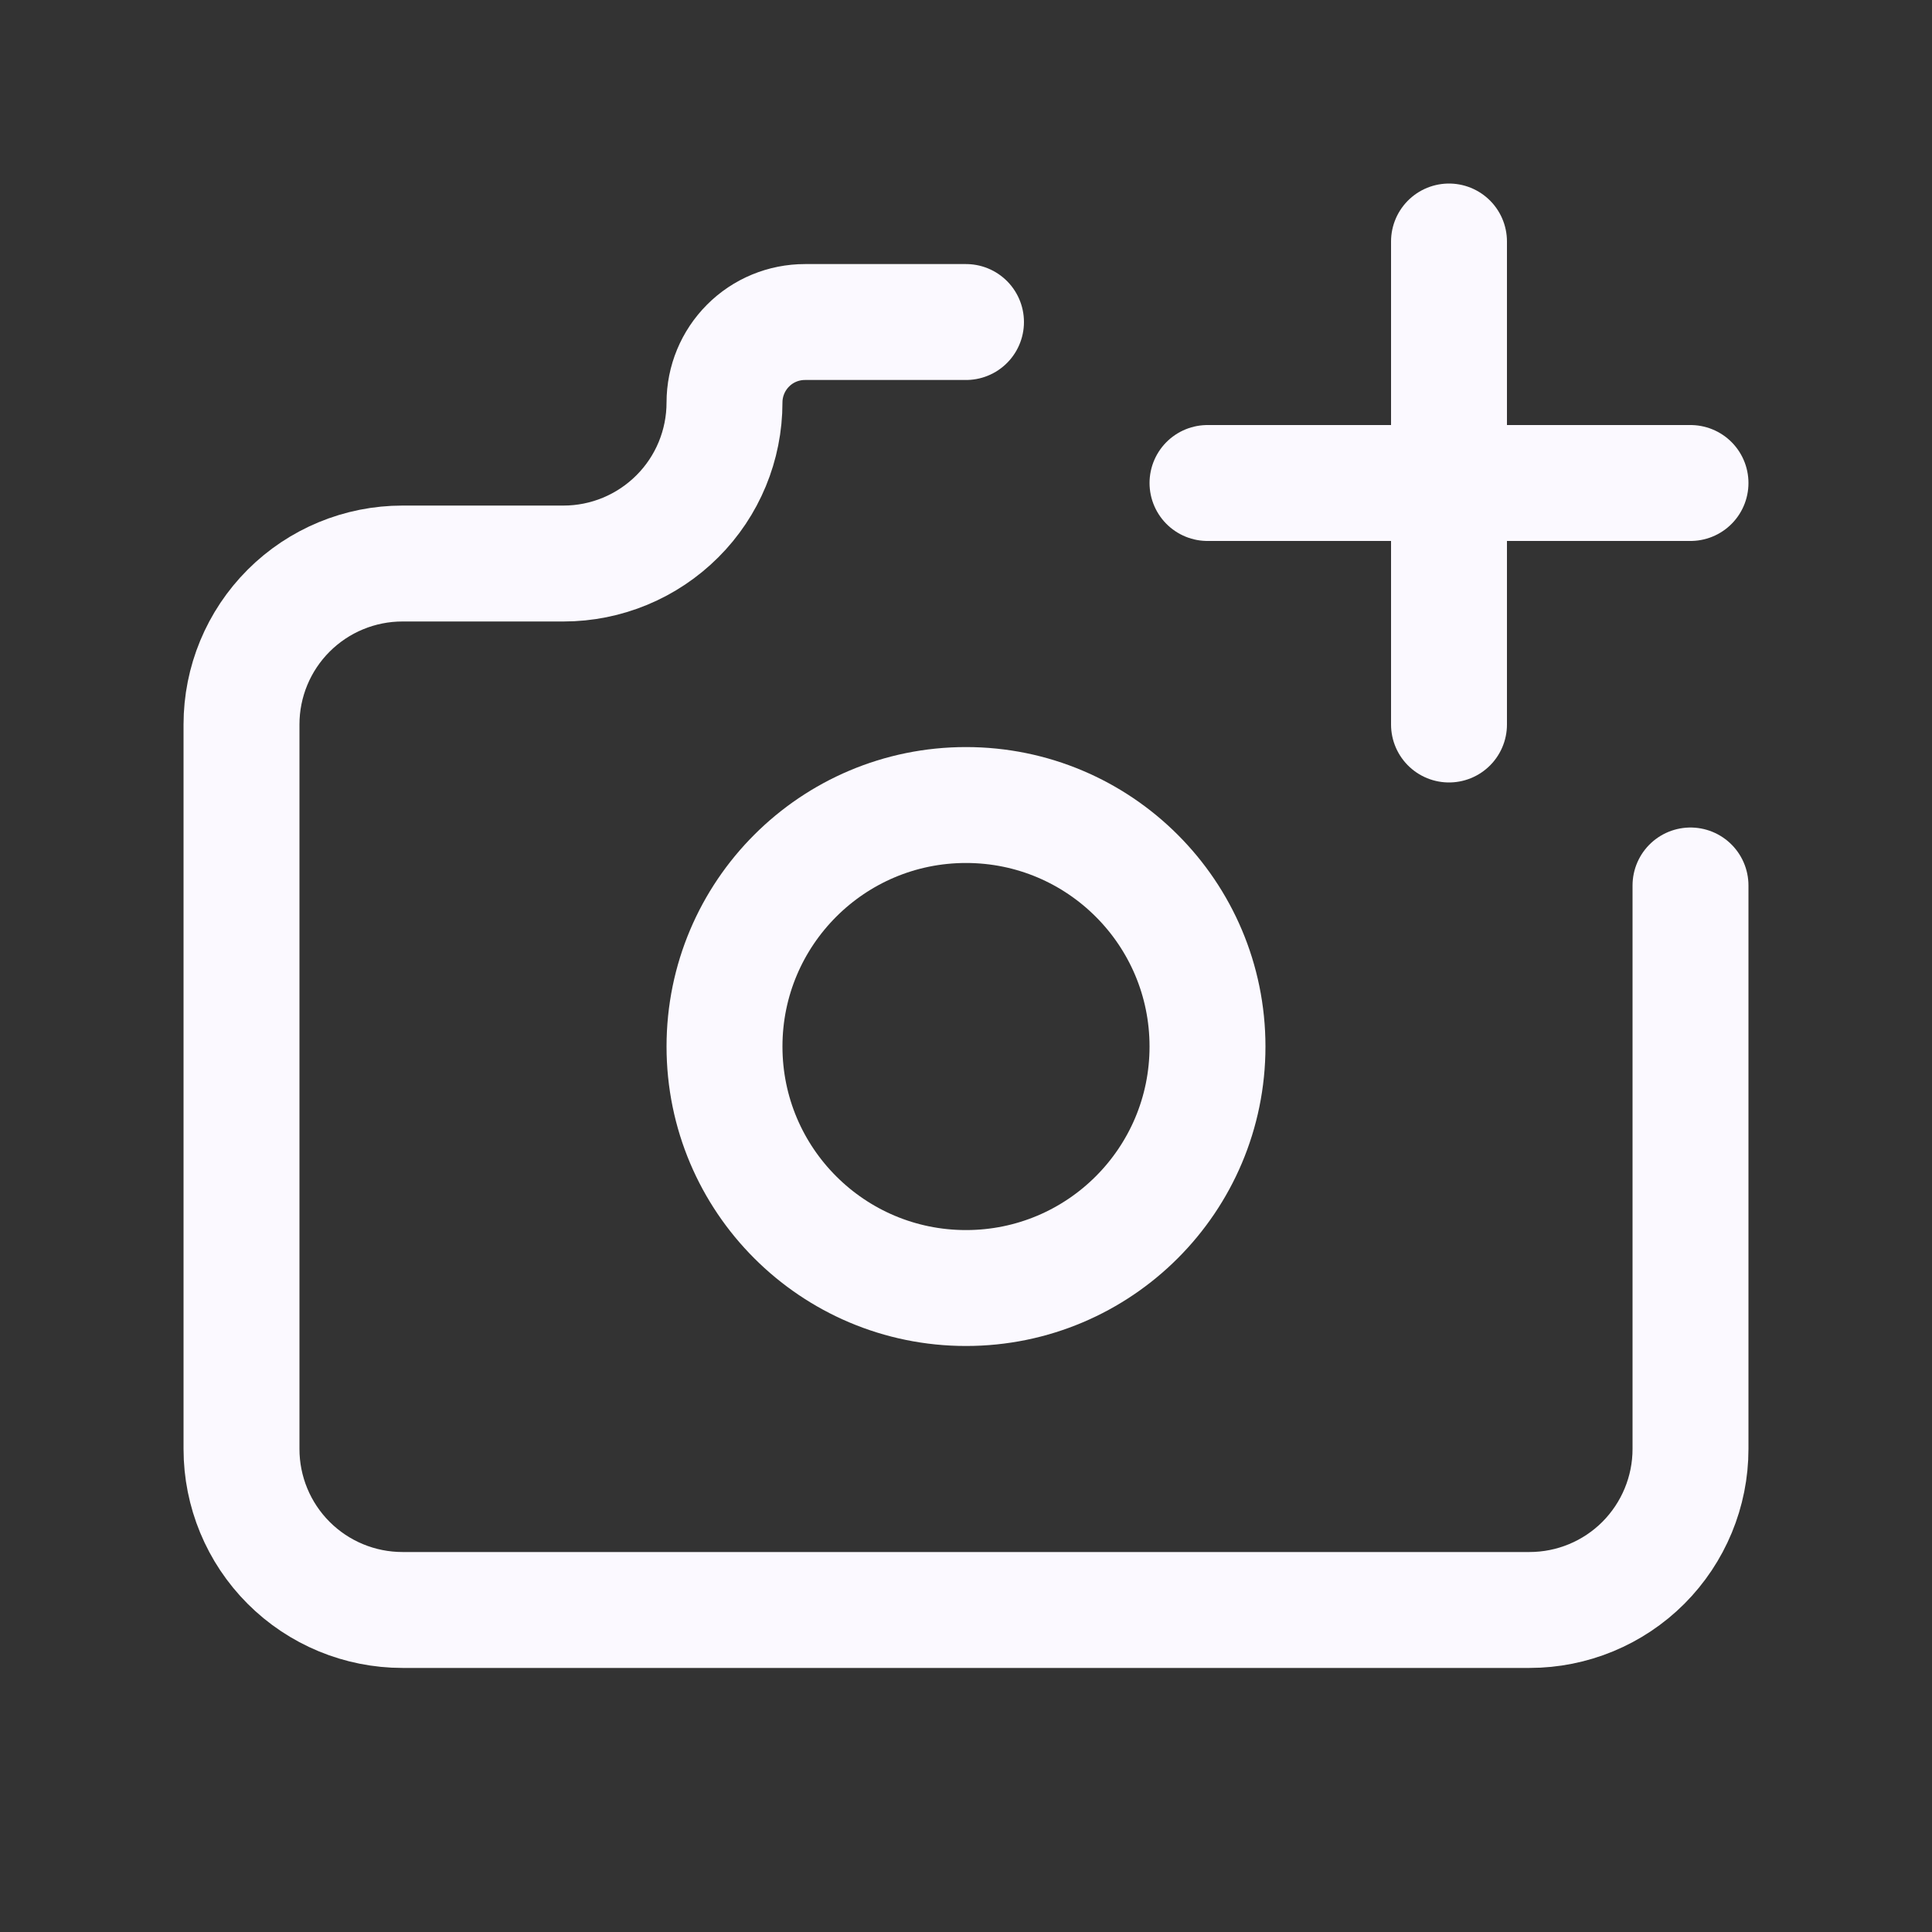 <svg width="25" height="25" viewBox="0 0 25 25" fill="none" xmlns="http://www.w3.org/2000/svg">
<rect x="0" y="0" width="25" height="25" fill="#333333" stroke="none"/>
<path d="M12.5 16.667C14.226 16.667 15.625 15.268 15.625 13.542C15.625 11.816 14.226 10.417 12.5 10.417C10.774 10.417 9.375 11.816 9.375 13.542C9.375 15.268 10.774 16.667 12.5 16.667Z" stroke="#FBF9FF" stroke-width="1.5" stroke-linecap="round" stroke-linejoin="round"/>
<path d="M12.5 4.167H10.417C10.14 4.167 9.875 4.276 9.68 4.472C9.485 4.667 9.375 4.932 9.375 5.208C9.375 5.761 9.156 6.291 8.765 6.681C8.374 7.072 7.844 7.292 7.292 7.292H5.208C4.656 7.292 4.126 7.511 3.735 7.902C3.344 8.293 3.125 8.822 3.125 9.375V18.75C3.125 19.302 3.344 19.832 3.735 20.223C4.126 20.614 4.656 20.833 5.208 20.833H19.792C20.344 20.833 20.874 20.614 21.265 20.223C21.655 19.832 21.875 19.302 21.875 18.75V11.458" stroke="#FBF9FF" stroke-width="1.5" stroke-linecap="round" stroke-linejoin="round"/>
<path d="M15.625 6.25H21.875" stroke="#FBF9FF" stroke-width="1.5" stroke-linecap="round" stroke-linejoin="round"/>
<path d="M18.75 3.125V9.375" stroke="#FBF9FF" stroke-width="1.5" stroke-linecap="round" stroke-linejoin="round"/>
</svg>
